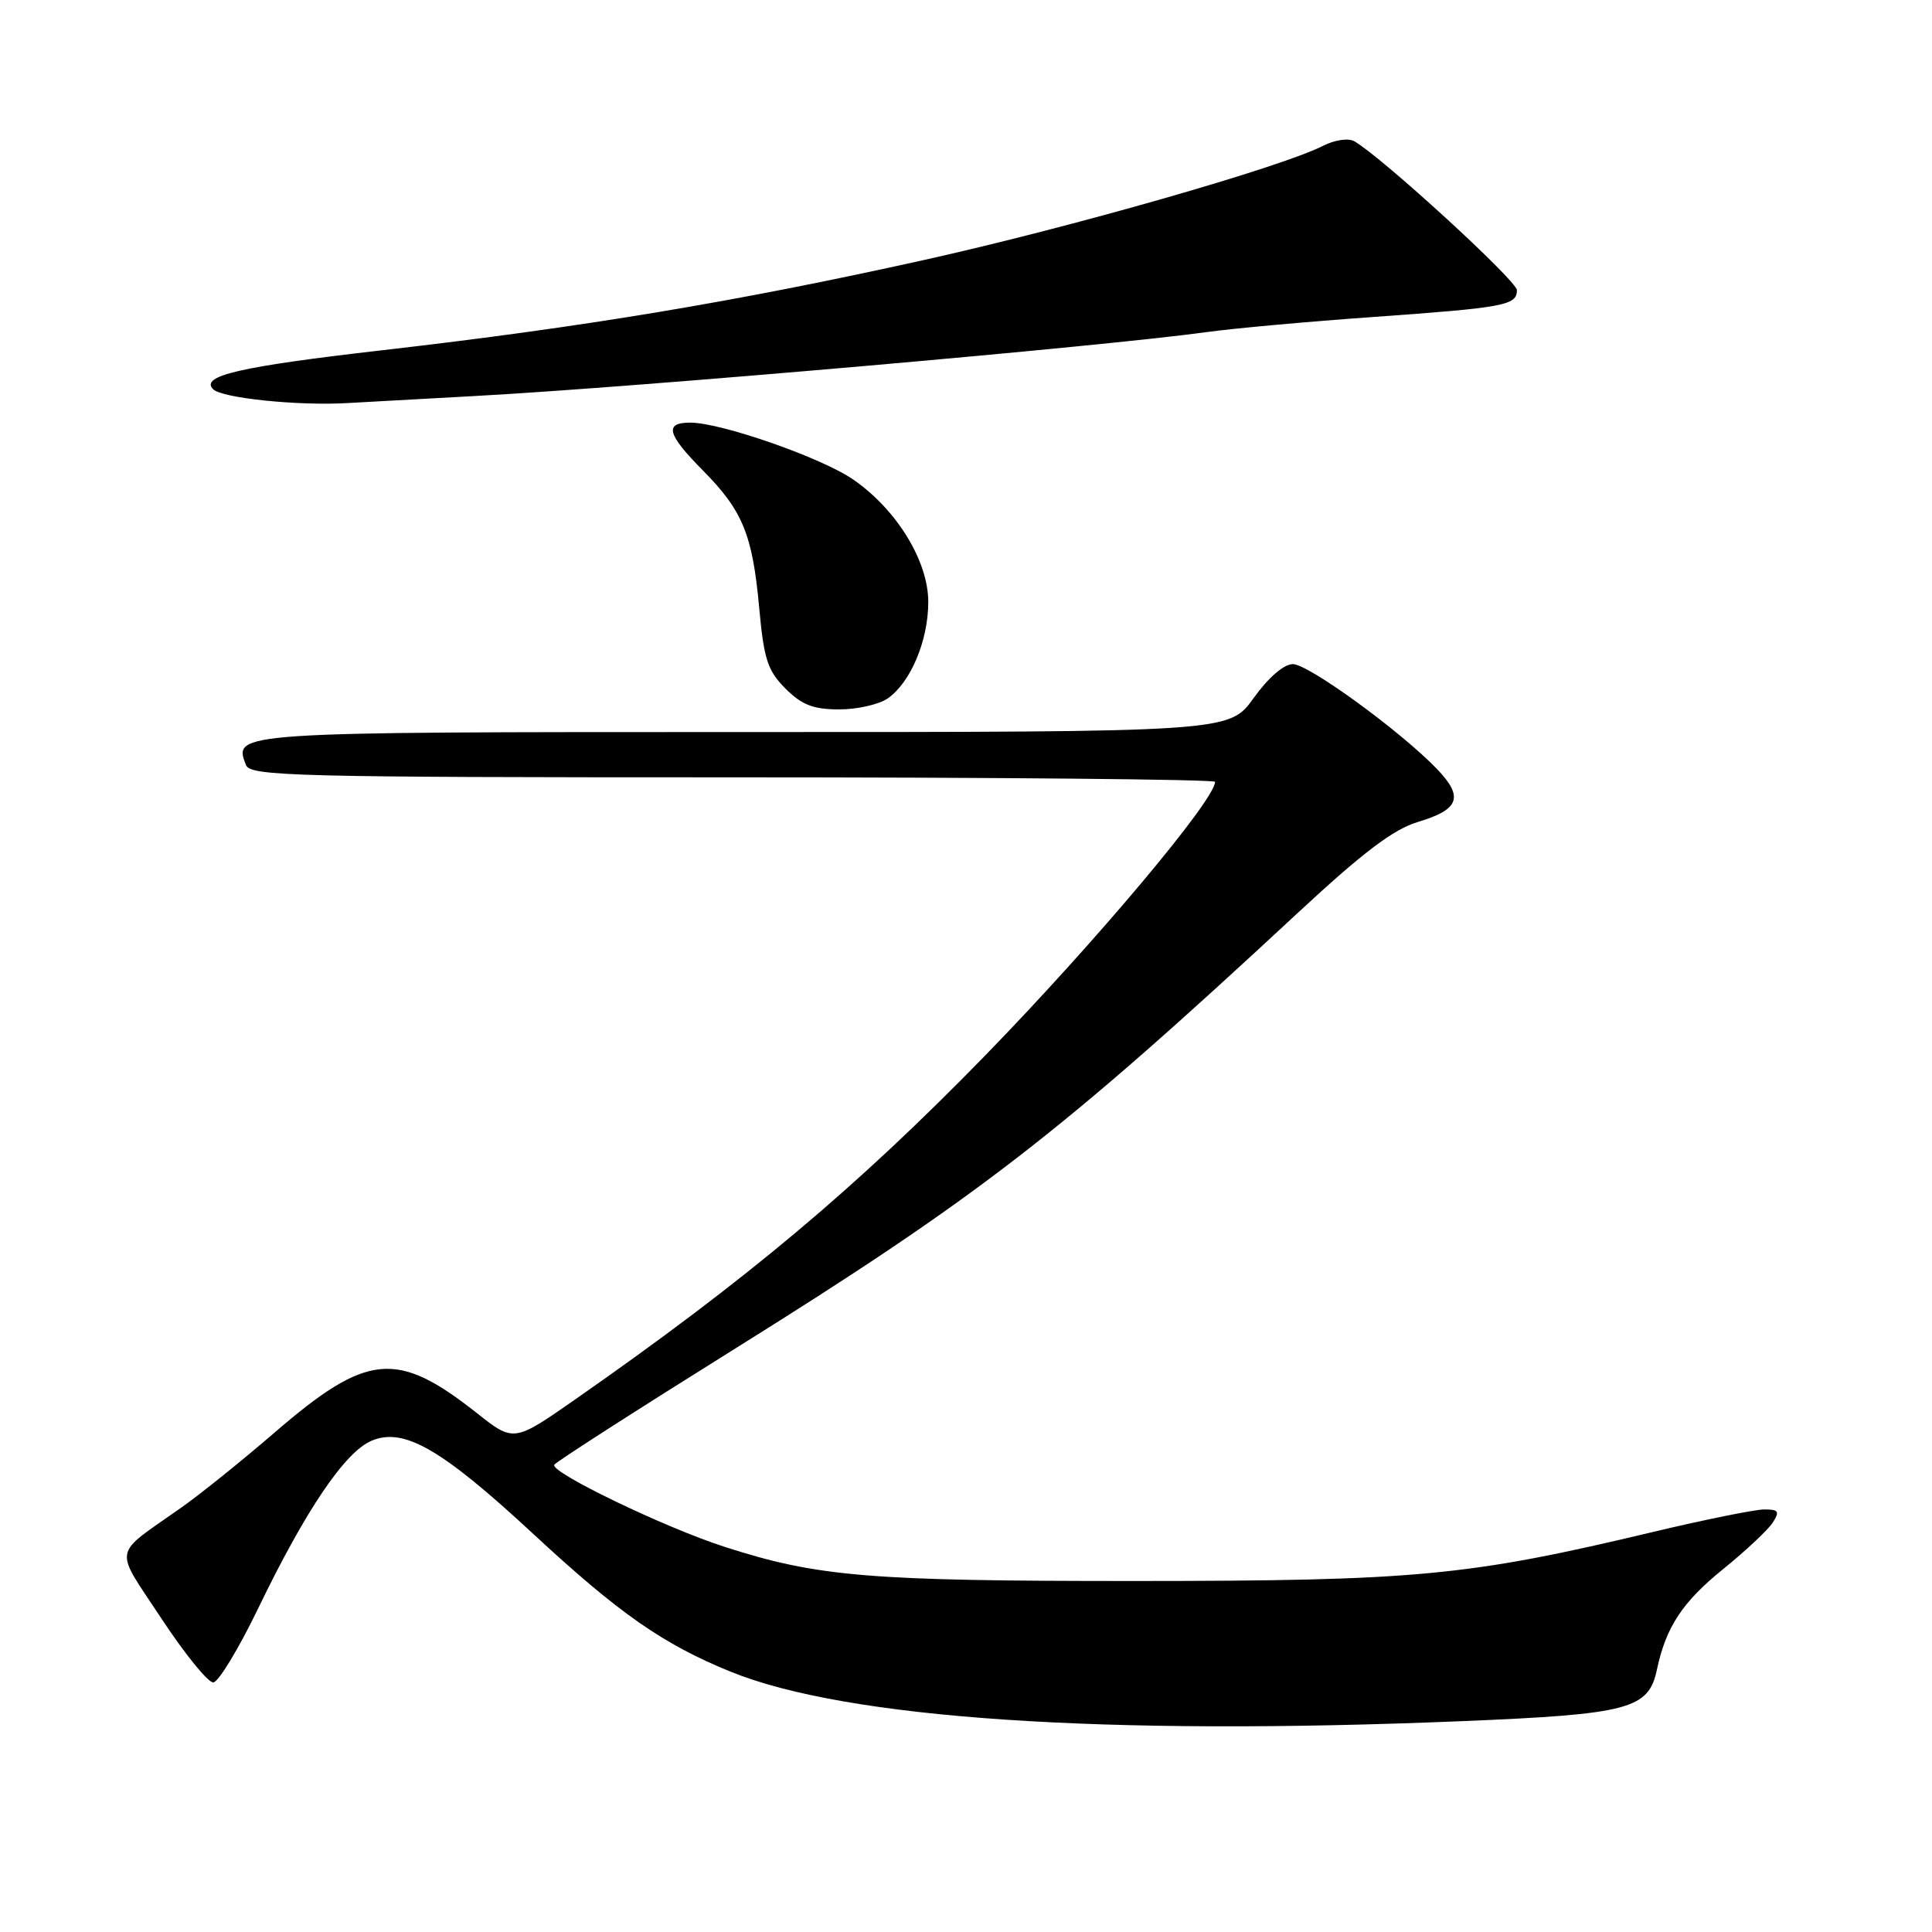 <?xml version="1.0" encoding="UTF-8" standalone="no"?>
<!DOCTYPE svg PUBLIC "-//W3C//DTD SVG 1.1//EN" "http://www.w3.org/Graphics/SVG/1.1/DTD/svg11.dtd" >
<svg xmlns="http://www.w3.org/2000/svg" xmlns:xlink="http://www.w3.org/1999/xlink" version="1.1" viewBox="0 0 256 256">
 <g >
 <path fill="currentColor"
d=" M 193.76 228.06 C 215.87 227.15 218.44 226.46 219.55 221.24 C 220.73 215.63 222.92 212.29 228.27 207.96 C 231.30 205.51 234.28 202.71 234.90 201.75 C 235.85 200.27 235.67 200.00 233.76 200.01 C 232.52 200.02 225.88 201.36 219.00 203.00 C 194.50 208.84 187.66 209.48 150.50 209.49 C 115.07 209.50 108.35 208.94 96.00 204.96 C 88.10 202.42 72.84 195.06 73.44 194.09 C 73.68 193.70 84.29 186.89 97.02 178.94 C 129.74 158.52 140.49 150.20 172.01 120.92 C 180.57 112.97 184.63 109.89 187.86 108.92 C 193.38 107.27 193.98 105.63 190.43 101.92 C 185.63 96.92 173.39 88.00 171.31 88.00 C 170.12 88.00 168.06 89.78 166.11 92.50 C 162.88 97.00 162.88 97.00 98.56 97.00 C 30.69 97.00 30.91 96.99 32.59 101.37 C 33.16 102.85 39.02 103.00 97.11 103.00 C 132.25 103.00 161.00 103.27 161.00 103.60 C 161.00 105.99 145.13 124.87 130.54 139.86 C 113.44 157.41 98.92 169.59 76.29 185.38 C 68.08 191.11 68.08 191.11 63.17 187.23 C 52.59 178.87 48.65 179.24 36.41 189.80 C 32.06 193.55 26.48 198.04 24.00 199.78 C 14.77 206.29 15.03 204.81 21.38 214.45 C 24.48 219.15 27.57 222.97 28.26 222.93 C 28.94 222.90 31.60 218.51 34.18 213.18 C 40.50 200.08 45.73 192.35 49.27 190.89 C 53.54 189.12 58.51 191.99 70.68 203.27 C 82.06 213.82 87.87 217.87 96.82 221.51 C 112.15 227.74 146.10 230.03 193.76 228.06 Z  M 117.65 92.53 C 120.67 90.41 123.00 84.87 123.00 79.77 C 123.00 74.34 118.84 67.55 113.07 63.55 C 108.90 60.66 95.56 56.00 91.46 56.00 C 87.98 56.00 88.39 57.54 93.13 62.33 C 98.42 67.67 99.72 70.85 100.60 80.57 C 101.22 87.35 101.71 88.86 104.08 91.24 C 106.25 93.41 107.78 94.00 111.20 94.00 C 113.60 94.00 116.50 93.34 117.65 92.53 Z  M 63.00 52.47 C 84.53 51.30 146.08 45.92 160.00 43.99 C 163.57 43.50 173.47 42.60 182.00 42.00 C 199.36 40.76 201.00 40.46 201.00 38.45 C 201.00 37.20 183.01 20.73 179.44 18.71 C 178.65 18.27 176.83 18.54 175.27 19.34 C 169.68 22.18 141.84 30.14 122.44 34.45 C 97.49 39.99 77.35 43.34 50.65 46.41 C 31.73 48.58 26.47 49.80 28.25 51.58 C 29.41 52.75 39.49 53.79 46.00 53.41 C 49.58 53.21 57.22 52.79 63.00 52.47 Z "/>
</g>
</svg>